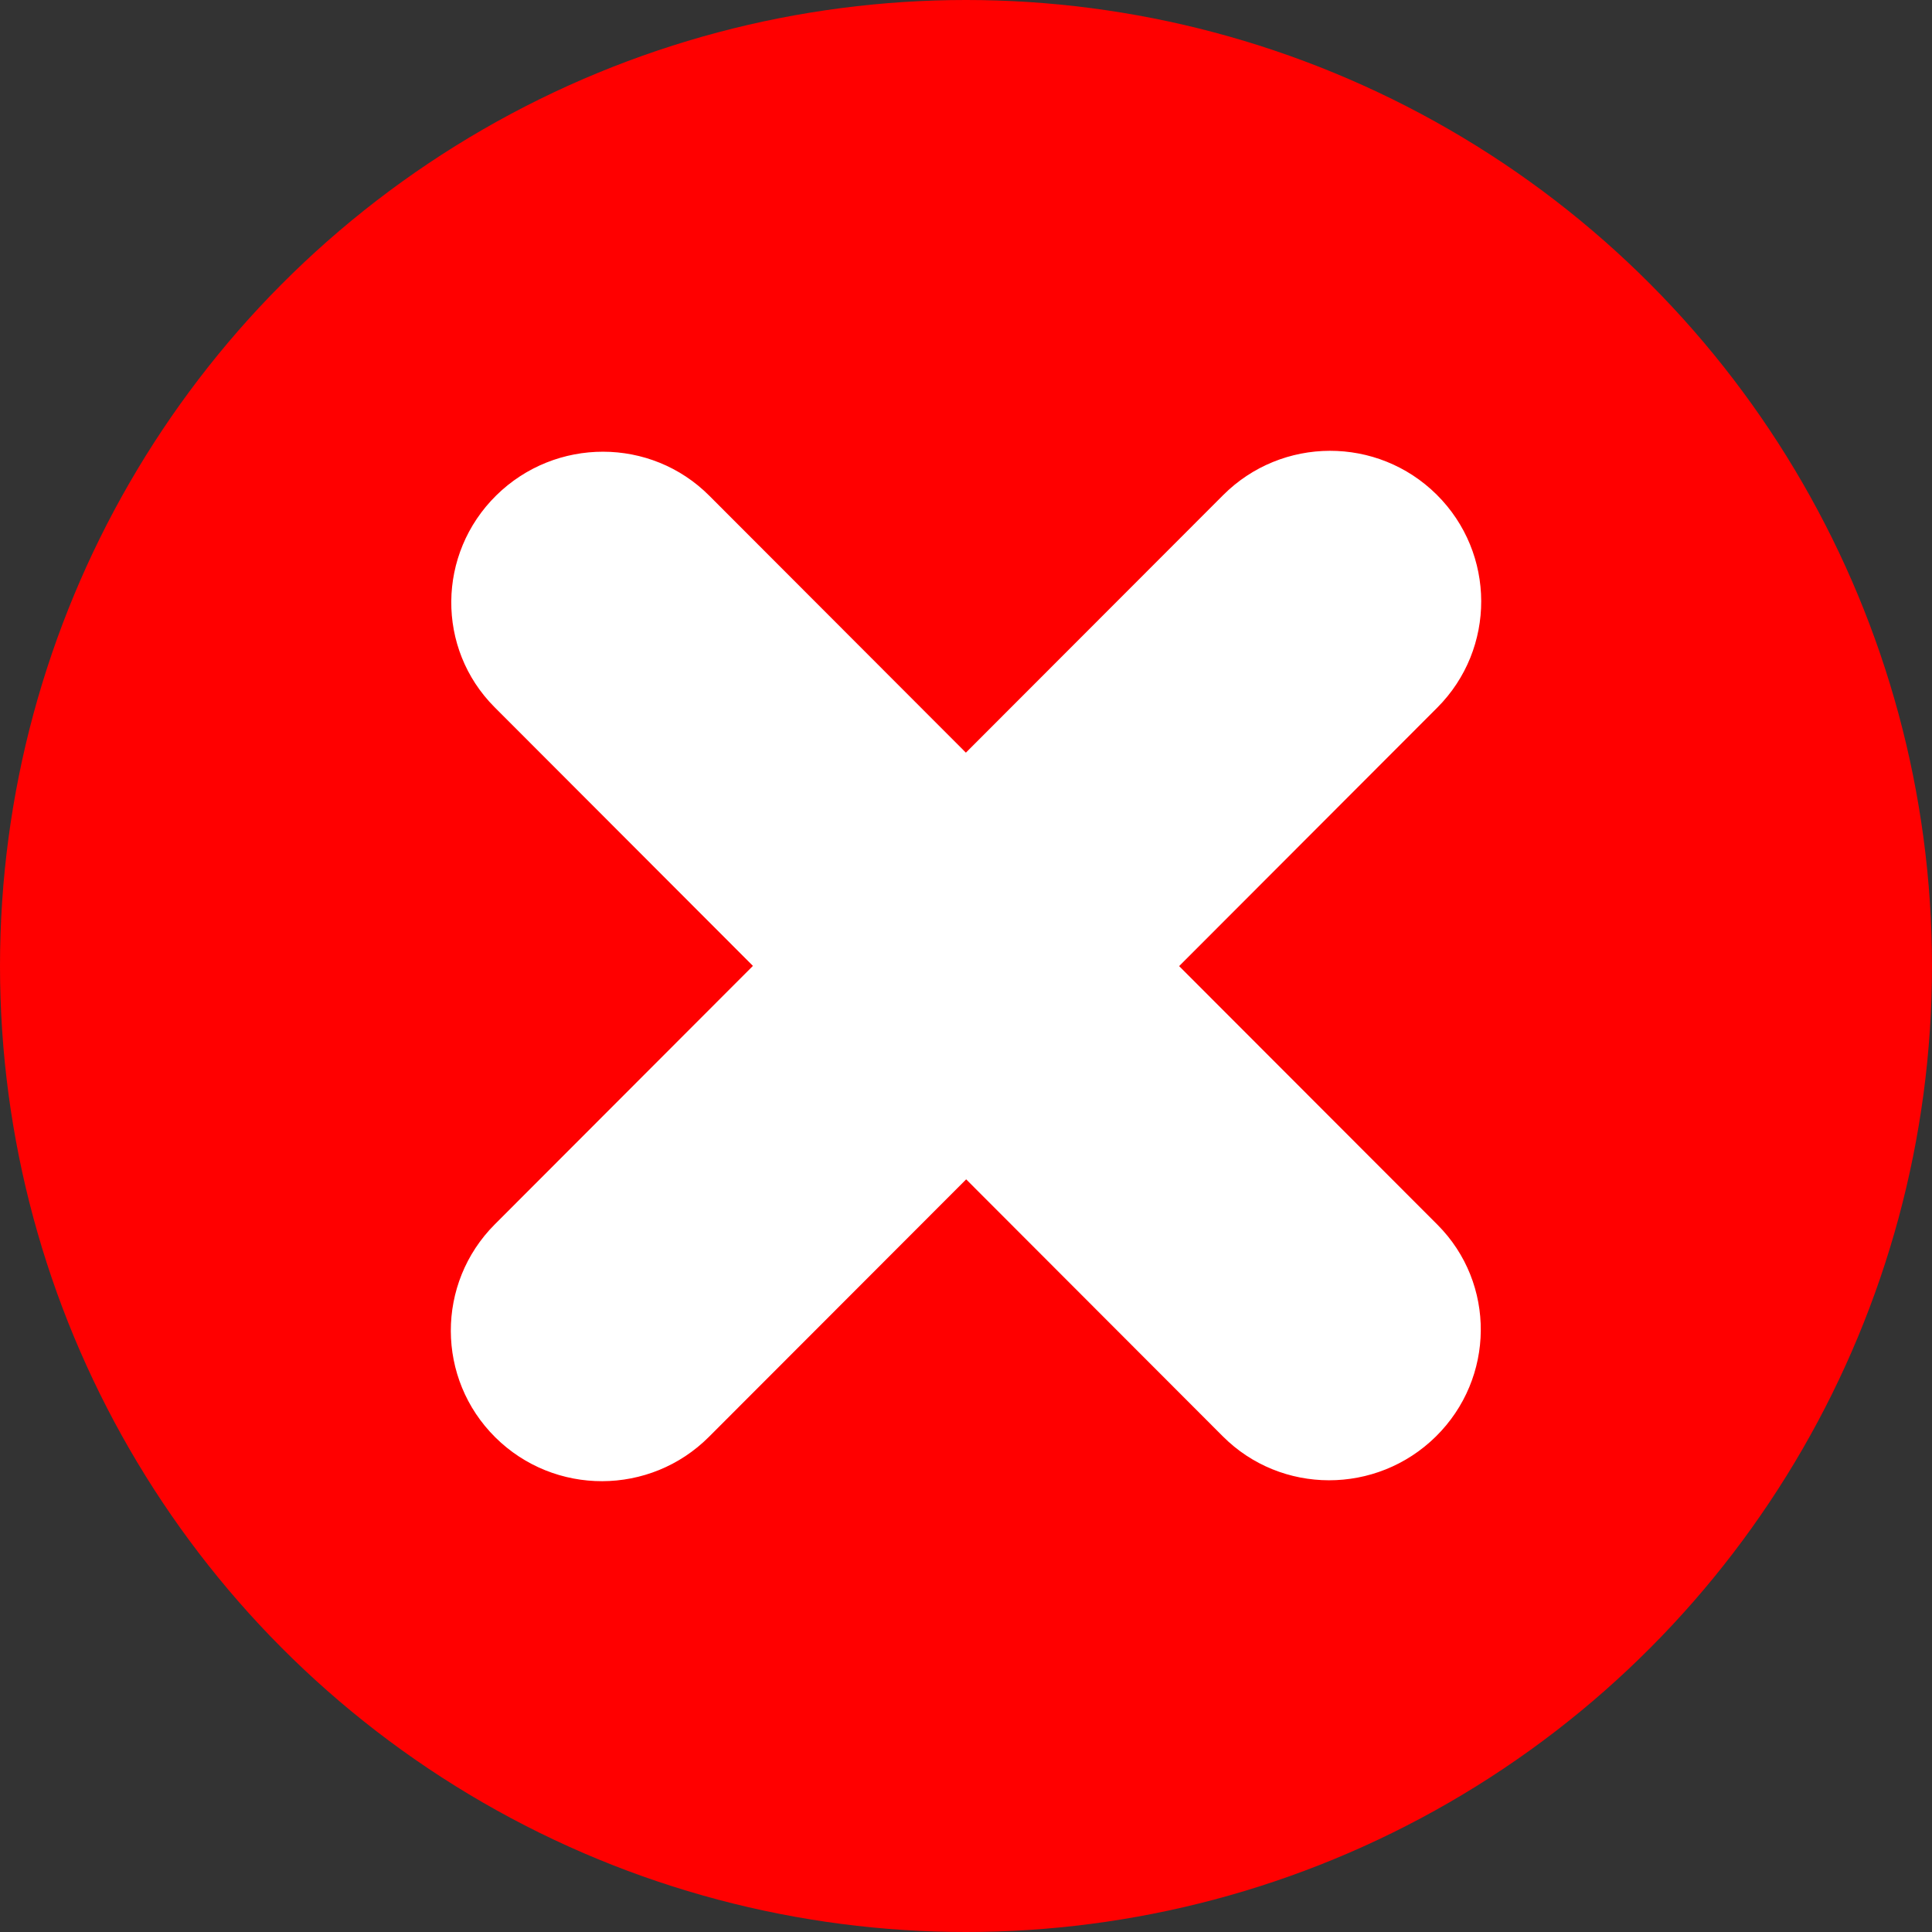 <svg width="35" height="35" viewBox="0 0 35 35" fill="none" xmlns="http://www.w3.org/2000/svg">
<rect x="0" y="0" width="35" height="35" fill="#333333" stroke="none"/>
<circle cx="17.5" cy="17.5" r="17.5" fill="#FF0000"/>
<path fill-rule="evenodd" clip-rule="evenodd" d="M22.157 8.971C23.223 7.903 24.955 7.898 26.027 8.961C27.098 10.024 27.103 11.751 26.038 12.819L21.361 17.502L26.043 22.189C27.099 23.25 27.085 24.966 26.011 26.025C24.936 27.083 23.209 27.08 22.152 26.02L17.503 21.365L12.844 26.029C11.778 27.097 10.045 27.102 8.973 26.039C7.902 24.977 7.898 23.249 8.963 22.181L13.64 17.498L8.958 12.81C7.902 11.75 7.916 10.033 8.99 8.975C10.065 7.917 11.792 7.92 12.849 8.98L17.498 13.635L22.157 8.971Z" fill="white"/>
</svg>
